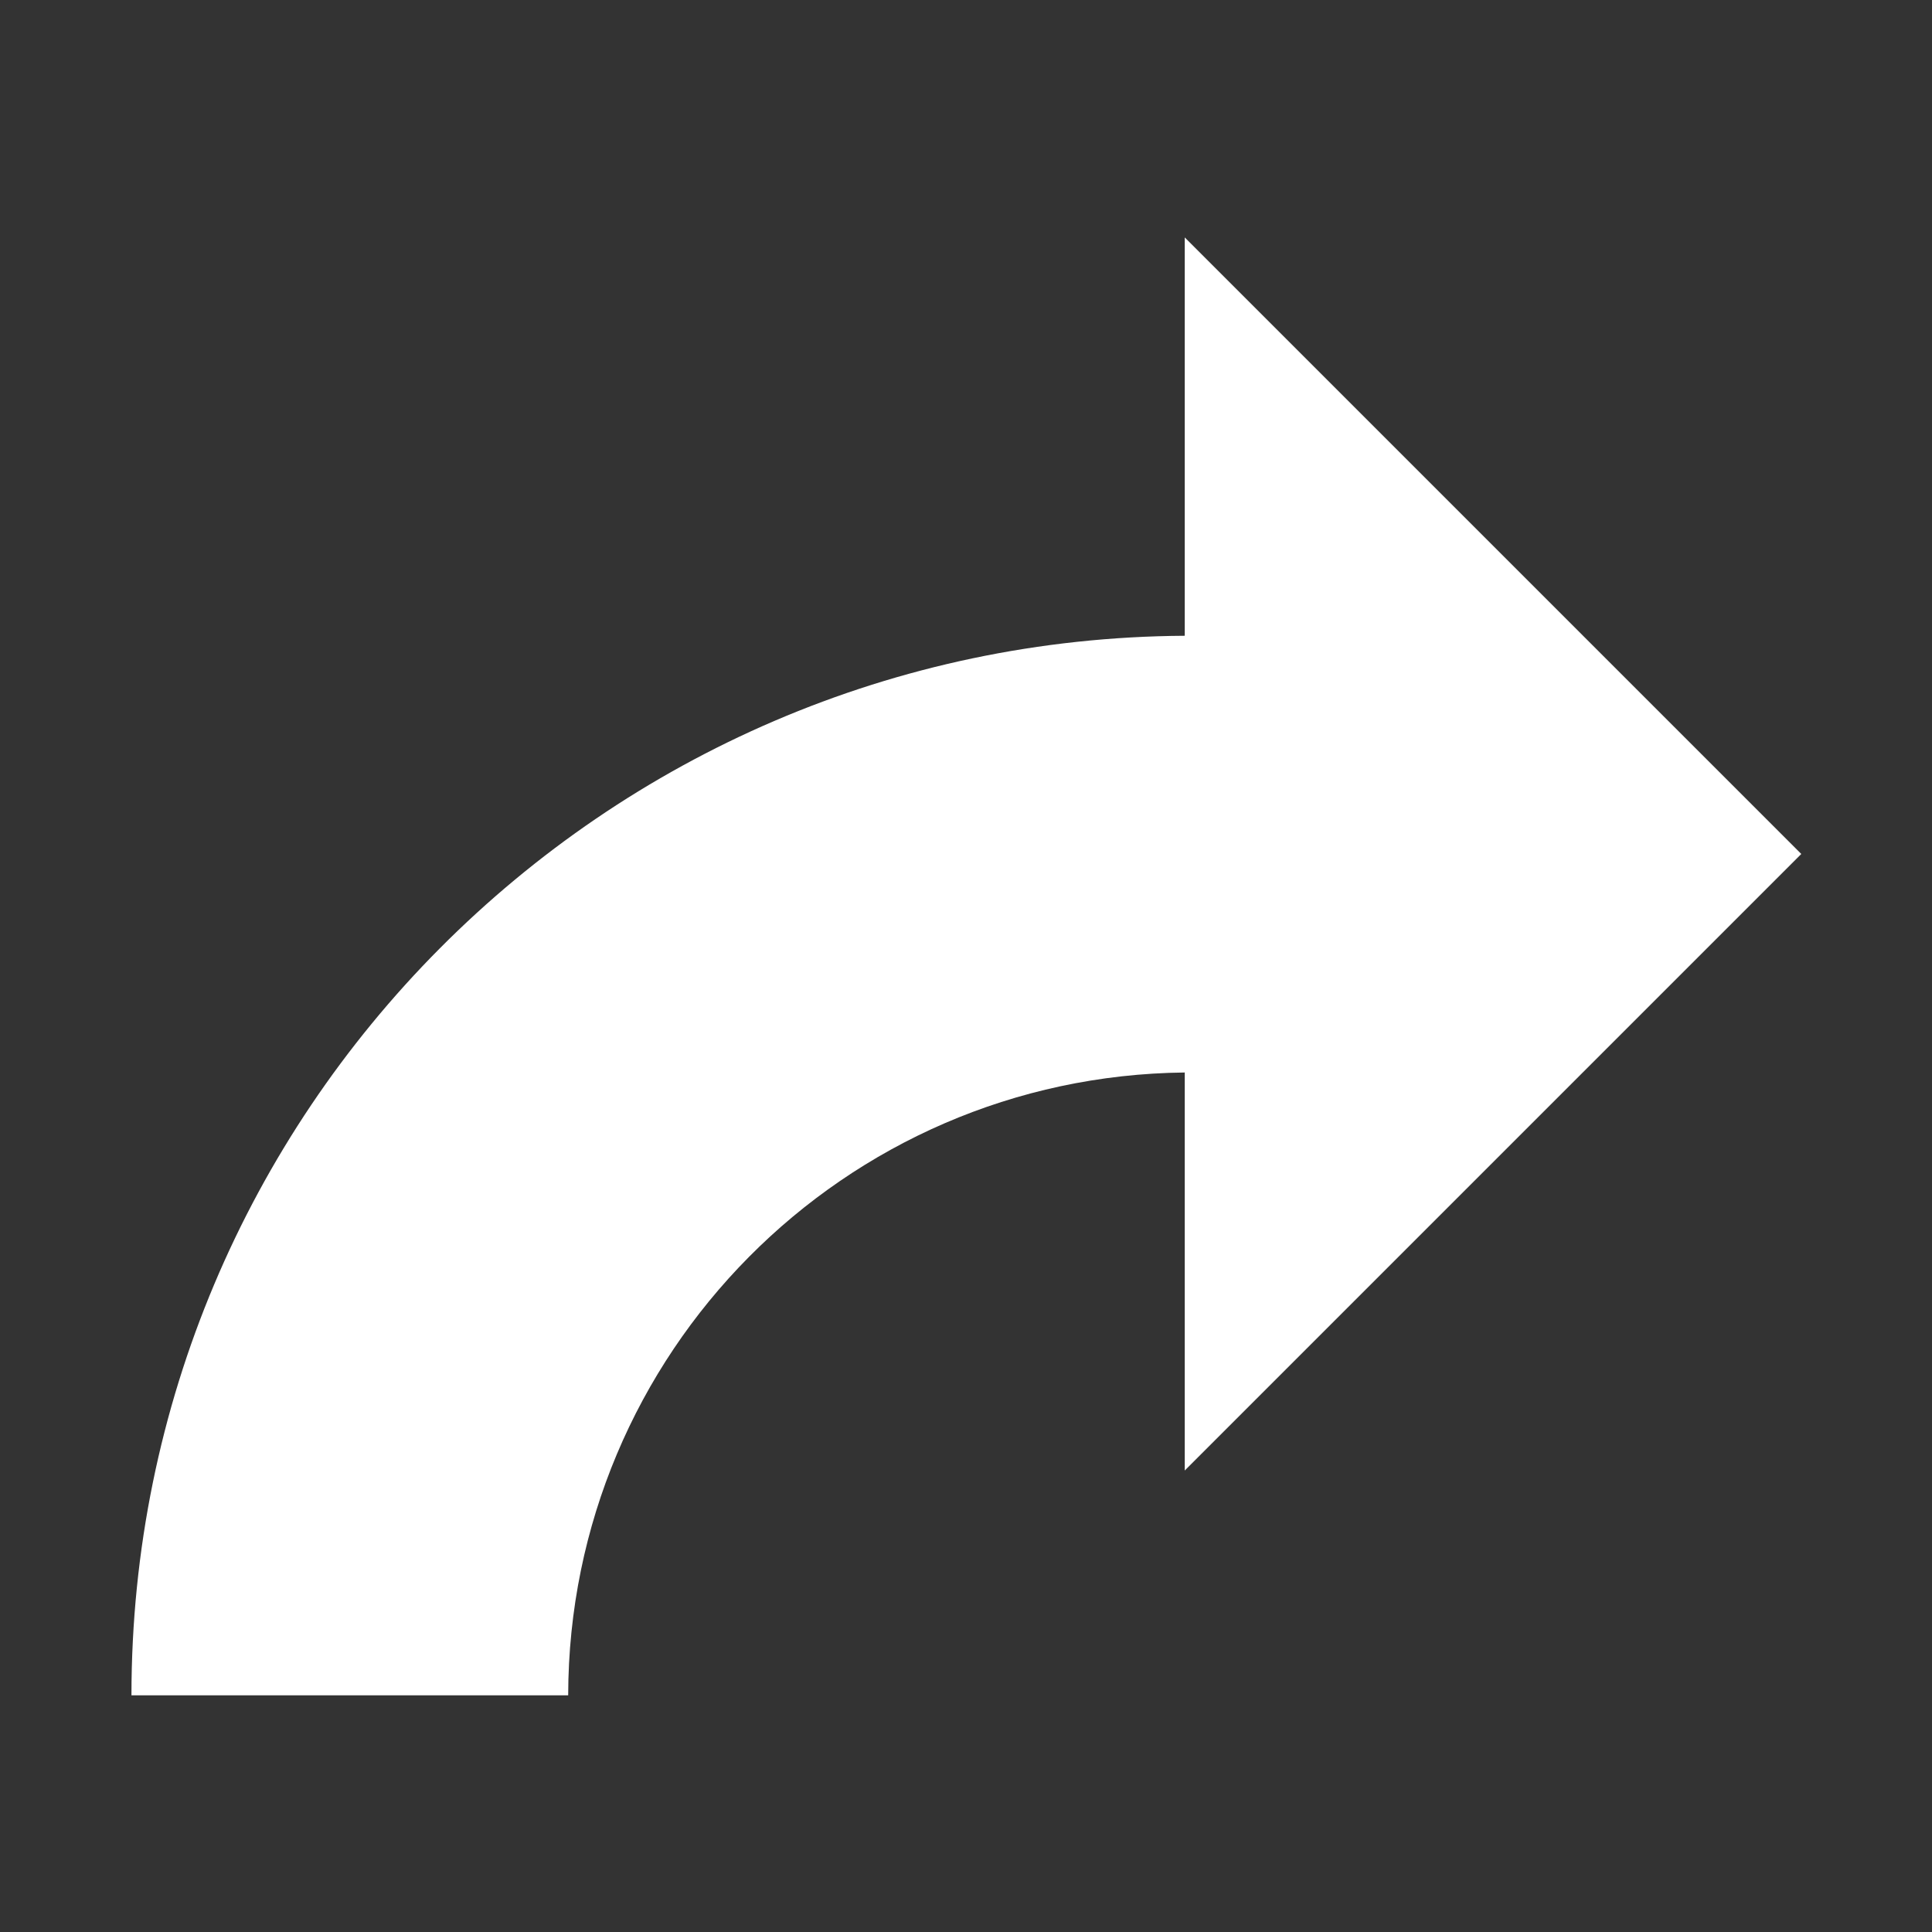 <?xml version="1.0" encoding="UTF-8" standalone="no"?>
<!DOCTYPE svg PUBLIC "-//W3C//DTD SVG 1.1//EN" "http://www.w3.org/Graphics/SVG/1.1/DTD/svg11.dtd">
<svg width="100%" height="100%" viewBox="0 0 512 512" version="1.1" xmlns="http://www.w3.org/2000/svg" xmlns:xlink="http://www.w3.org/1999/xlink" xml:space="preserve" xmlns:serif="http://www.serif.com/" style="fill-rule:evenodd;clip-rule:evenodd;stroke-linejoin:round;stroke-miterlimit:2;">
    <rect x="0" y="0" width="512" height="512" fill="#333333" stroke="none"/>
    <g transform="matrix(1.702,0,0,1.702,-97.918,-91.963)">
        <path d="M242,153.025L242,91L338,187L242,283L242,221.026C188.934,221.595 146.102,264.729 146,318L78,318C78,227.276 151.379,153.556 242,153.025Z" style="fill:white;"/>
    </g>
</svg>
